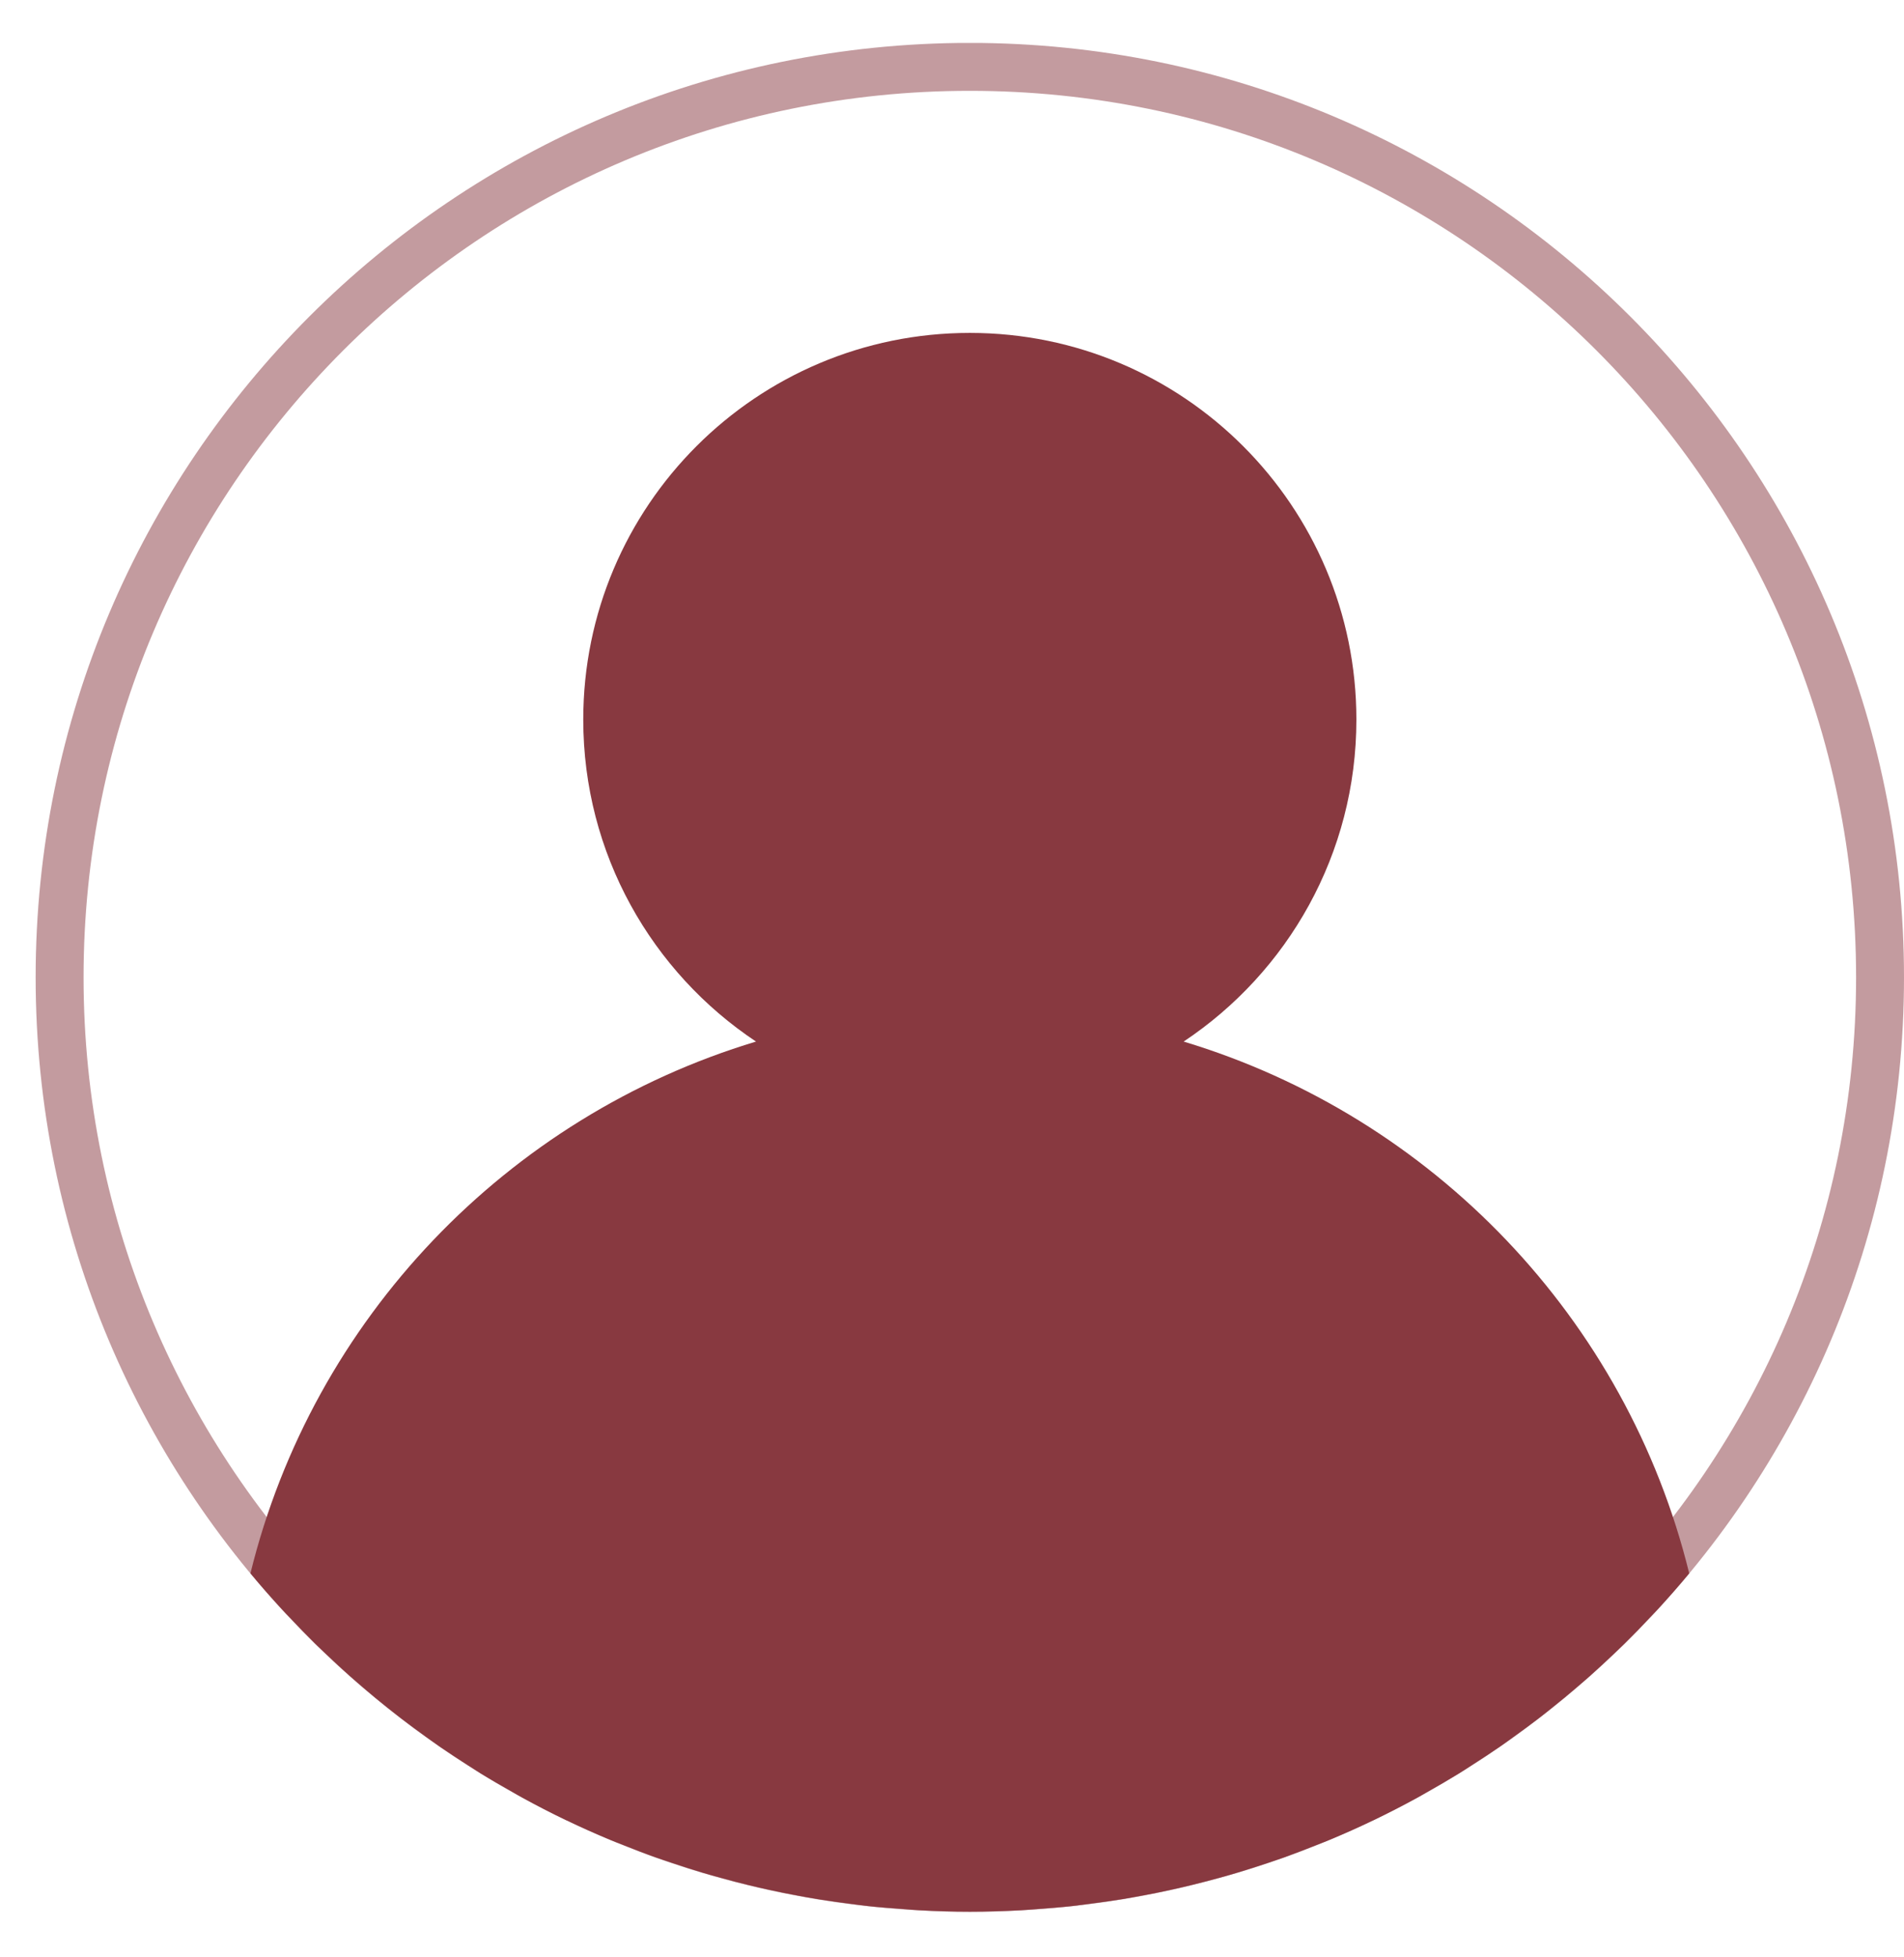 <svg width="36" height="37" viewBox="0 0 36 37" fill="none" xmlns="http://www.w3.org/2000/svg">
<g clip-path="url(#clip0)">
<path d="M35.547 18.475C35.547 27.98 27.842 35.685 18.337 35.685C8.832 35.685 1.127 27.98 1.127 18.475C1.127 8.97 8.832 1.264 18.337 1.264C27.842 1.264 35.547 8.97 35.547 18.475Z" stroke="#883940" stroke-opacity="0.5" stroke-width="0.906"/>
<path d="M22.38 19.689C24.348 18.379 25.646 16.143 25.646 13.602C25.646 9.566 22.373 6.293 18.337 6.293C14.301 6.293 11.028 9.566 11.028 13.602C11.028 16.143 12.326 18.379 14.294 19.689C9.583 21.109 5.916 24.932 4.735 29.742L4.736 29.742C4.928 29.974 5.128 30.201 5.332 30.423C5.381 30.478 5.433 30.529 5.484 30.582C5.641 30.749 5.8 30.914 5.963 31.075C6.031 31.141 6.1 31.205 6.168 31.27C6.319 31.414 6.472 31.556 6.628 31.694C6.706 31.762 6.784 31.83 6.862 31.897C7.015 32.028 7.17 32.156 7.327 32.282C7.41 32.348 7.494 32.413 7.577 32.478C7.737 32.601 7.899 32.721 8.063 32.838C8.147 32.898 8.231 32.959 8.317 33.019C8.49 33.138 8.666 33.252 8.843 33.366C8.923 33.416 9.001 33.469 9.081 33.519C9.286 33.645 9.494 33.765 9.704 33.883C9.759 33.915 9.814 33.948 9.87 33.978C10.141 34.127 10.417 34.27 10.697 34.404C10.704 34.407 10.711 34.41 10.718 34.413C10.986 34.541 11.257 34.663 11.532 34.777C11.617 34.813 11.704 34.845 11.79 34.879C11.989 34.958 12.187 35.036 12.389 35.108C12.497 35.146 12.605 35.181 12.713 35.217C12.897 35.279 13.082 35.34 13.268 35.395C13.386 35.431 13.505 35.463 13.625 35.496C13.805 35.546 13.986 35.594 14.17 35.638C14.293 35.668 14.418 35.697 14.543 35.724C14.726 35.764 14.91 35.801 15.095 35.835C15.22 35.858 15.345 35.882 15.472 35.902C15.663 35.933 15.856 35.959 16.049 35.984C16.171 36 16.292 36.018 16.414 36.031C16.627 36.054 16.842 36.07 17.057 36.085C17.162 36.093 17.264 36.104 17.369 36.109C17.689 36.127 18.012 36.138 18.337 36.138C18.662 36.138 18.984 36.127 19.305 36.11C19.41 36.105 19.513 36.094 19.617 36.087C19.832 36.071 20.047 36.055 20.26 36.032C20.382 36.018 20.503 36.001 20.625 35.985C20.818 35.96 21.011 35.934 21.202 35.903C21.328 35.883 21.454 35.859 21.579 35.836C21.764 35.802 21.949 35.766 22.131 35.725C22.256 35.698 22.381 35.669 22.504 35.639C22.687 35.595 22.868 35.547 23.049 35.498C23.168 35.465 23.288 35.432 23.406 35.396C23.593 35.34 23.777 35.28 23.961 35.219C24.069 35.182 24.178 35.147 24.285 35.109C24.486 35.036 24.685 34.959 24.884 34.88C24.97 34.846 25.057 34.814 25.142 34.778C25.416 34.664 25.686 34.544 25.952 34.416C25.96 34.412 25.969 34.408 25.977 34.405C26.257 34.27 26.533 34.128 26.804 33.979C26.86 33.949 26.915 33.915 26.97 33.884C27.18 33.766 27.388 33.645 27.593 33.519C27.673 33.47 27.752 33.418 27.831 33.366C28.008 33.253 28.184 33.138 28.357 33.019C28.443 32.96 28.527 32.899 28.611 32.838C28.775 32.721 28.937 32.601 29.097 32.479C29.181 32.414 29.264 32.349 29.346 32.282C29.504 32.157 29.659 32.028 29.812 31.897C29.89 31.83 29.969 31.763 30.046 31.695C30.202 31.556 30.355 31.414 30.506 31.271C30.574 31.205 30.643 31.141 30.711 31.075C30.874 30.914 31.034 30.75 31.19 30.583C31.24 30.529 31.292 30.478 31.342 30.424C31.546 30.202 31.746 29.975 31.938 29.743L31.939 29.742C30.758 24.932 27.09 21.109 22.38 19.689Z" fill="#883940"/>
</g>
<defs>
<clipPath id="clip0">
<rect width="35.326" height="35.326" fill="white" transform="translate(0.674 0.812)"/>
</clipPath>
</defs>
</svg>
